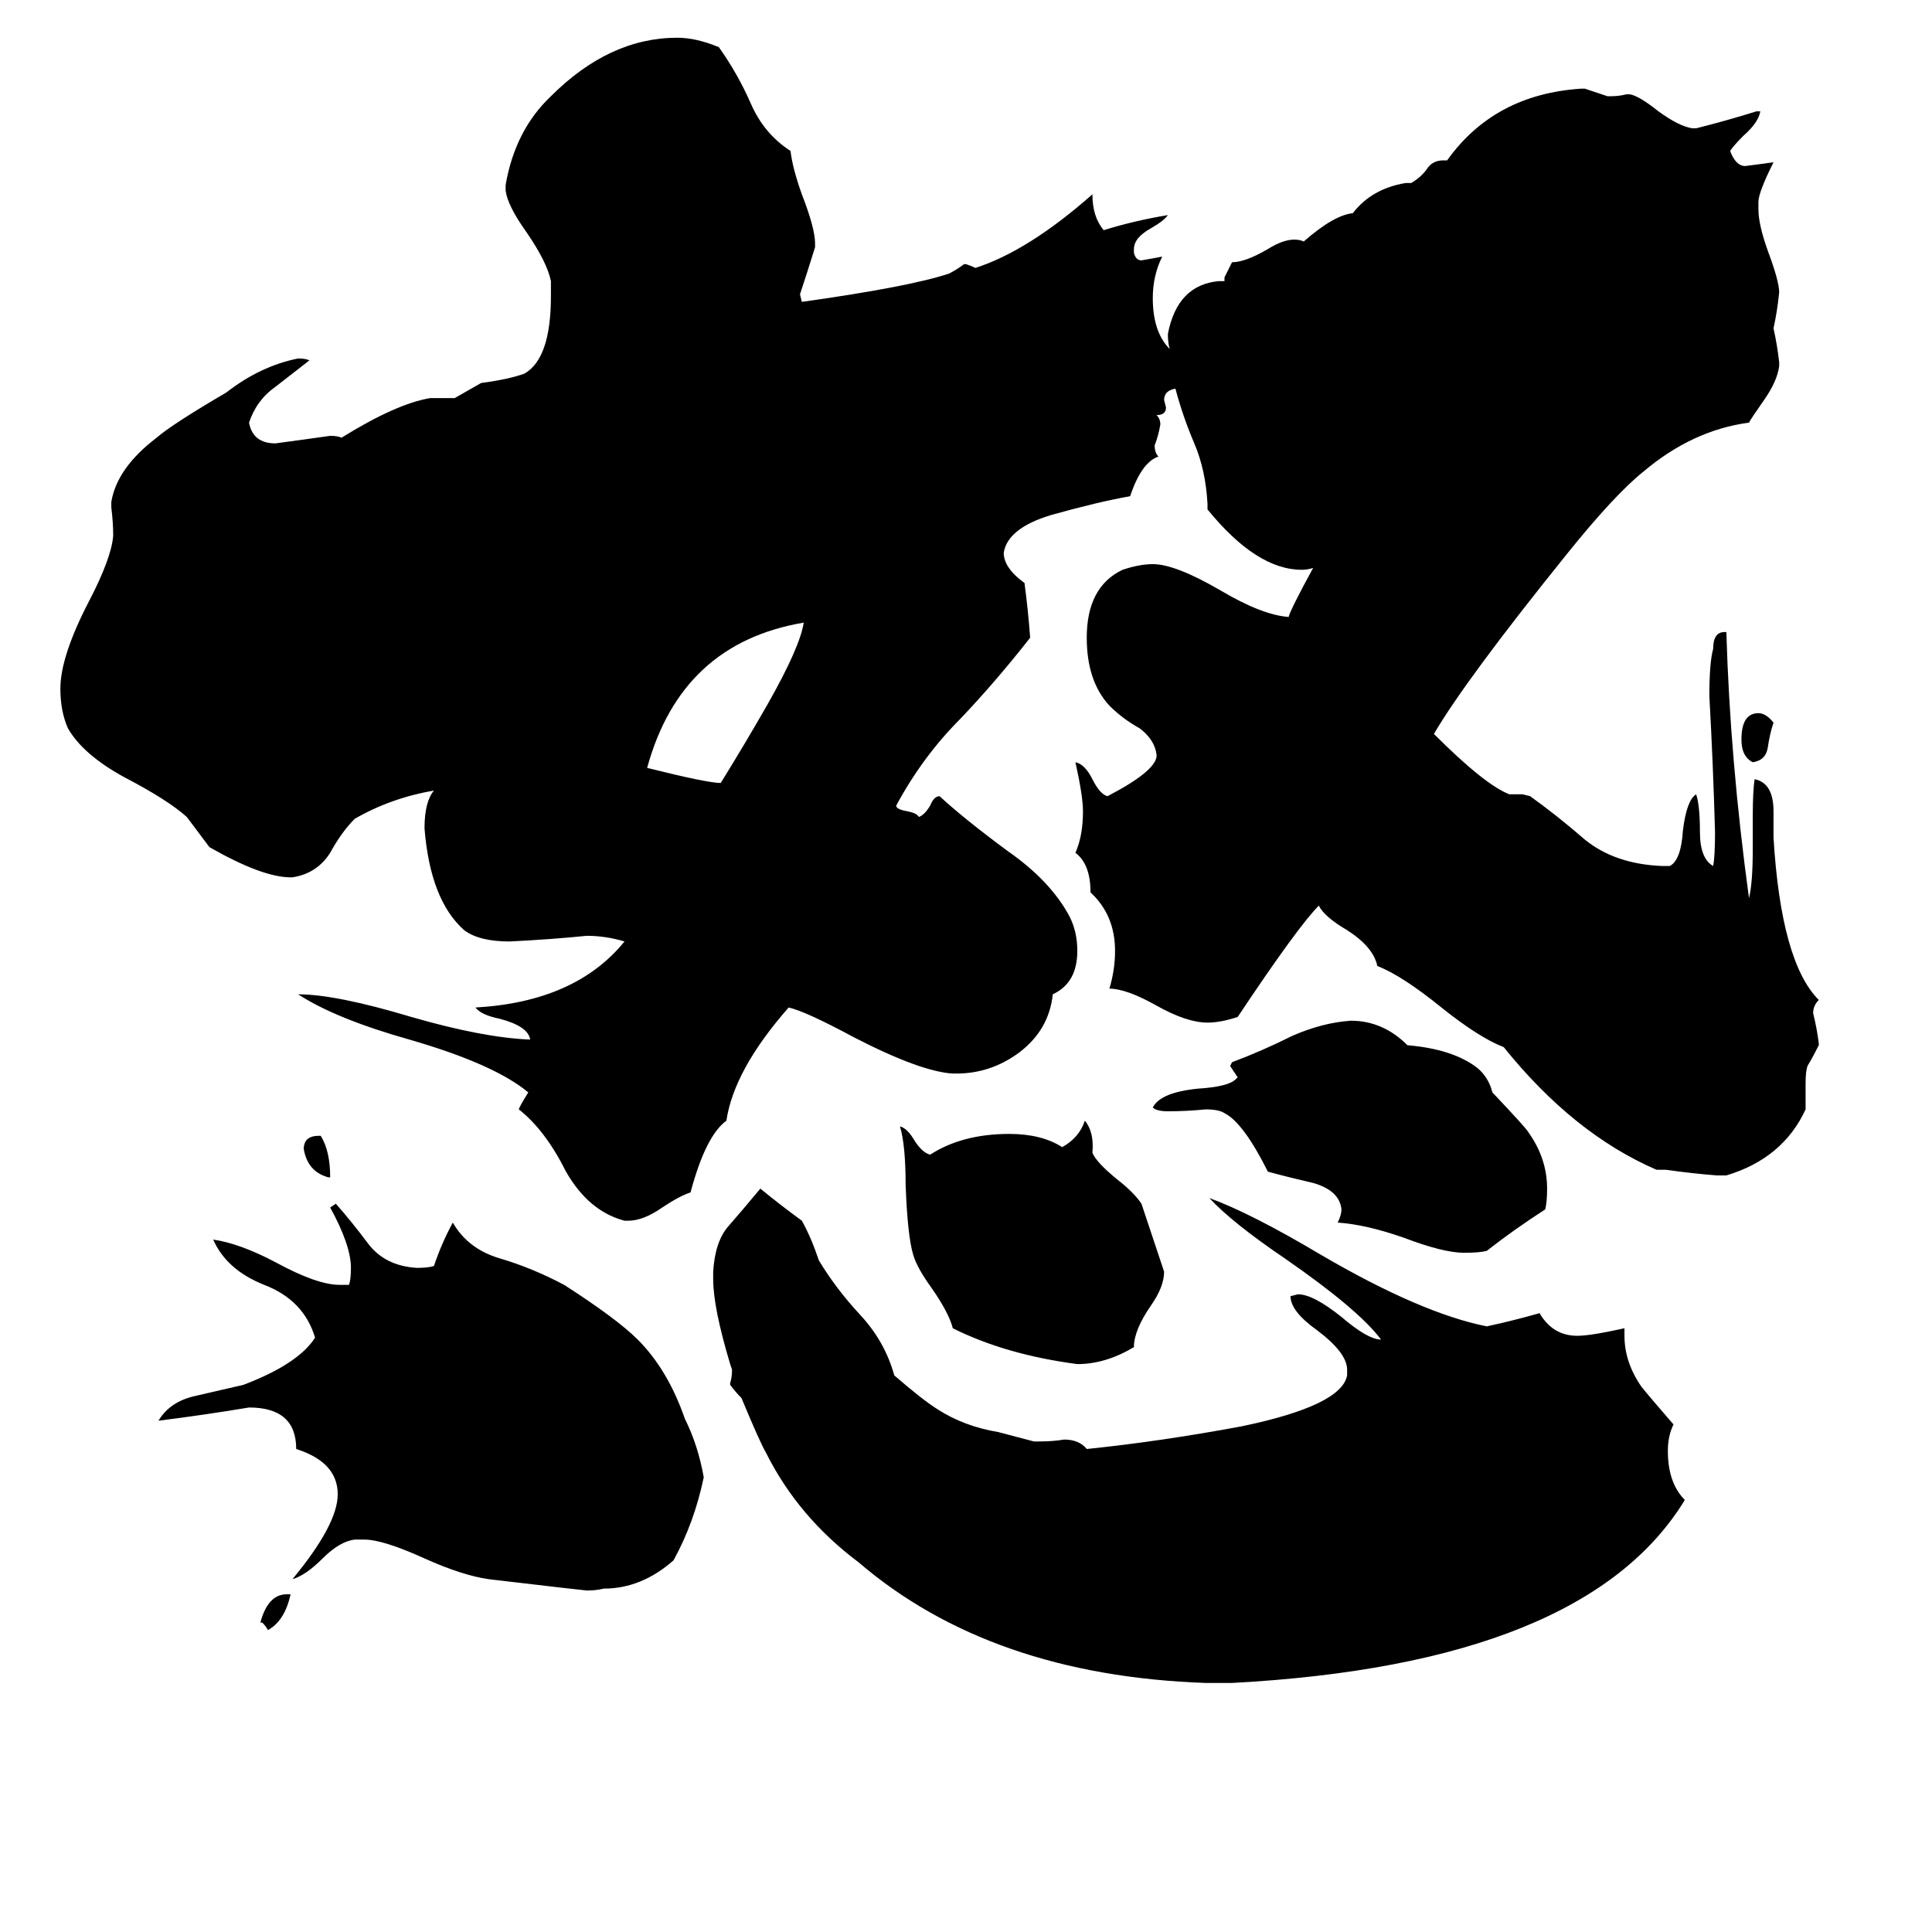 <svg xmlns="http://www.w3.org/2000/svg" viewBox="0 -800 1024 1024">
	<path fill="#000000" d="M139 60H138Q142 45 152 45H154Q151 59 142 64Q141 62 139 60ZM175 -176H174Q163 -179 161 -191Q161 -198 169 -198H170Q175 -190 175 -176ZM940 -417Q938 -411 937 -404Q936 -397 929 -396Q923 -399 923 -408Q923 -422 932 -422Q936 -422 940 -417ZM426 -470Q361 -459 343 -393Q375 -385 382 -385Q395 -406 407 -427Q424 -457 426 -470ZM505 -96Q503 -104 494 -117Q486 -128 484 -135Q481 -145 480 -172Q480 -193 477 -203Q481 -202 485 -195Q489 -189 493 -188Q510 -199 535 -199Q552 -199 563 -192Q572 -197 575 -206Q580 -200 579 -189Q581 -184 592 -175Q601 -168 605 -162Q611 -144 617 -126Q617 -118 610 -108Q601 -95 601 -86Q586 -77 571 -77Q533 -82 505 -96ZM819 -159Q802 -148 788 -137Q784 -136 776 -136Q765 -136 744 -144Q724 -151 709 -152Q711 -156 711 -159Q710 -169 696 -173Q683 -176 672 -179Q659 -205 649 -210Q646 -212 639 -212Q629 -211 619 -211Q613 -211 611 -213Q615 -221 635 -223Q651 -224 655 -228L656 -229Q654 -232 652 -235L653 -237Q669 -243 685 -251Q701 -258 716 -259Q733 -259 746 -246Q770 -244 783 -234Q789 -229 791 -221Q809 -202 810 -200Q820 -186 820 -170Q820 -163 819 -159ZM193 16H188Q180 17 171 26Q162 35 155 37Q179 8 179 -8Q179 -25 157 -32Q157 -54 132 -54Q108 -50 84 -47Q90 -57 103 -60Q116 -63 129 -66Q158 -77 167 -91Q161 -111 140 -119Q120 -127 113 -143Q127 -141 146 -131Q168 -119 180 -119H185Q186 -122 186 -128Q186 -140 175 -160L178 -162Q186 -153 195 -141Q204 -129 221 -128Q227 -128 230 -129Q234 -141 240 -152Q248 -138 265 -133Q282 -128 299 -119Q327 -101 338 -90Q354 -74 363 -48Q370 -34 373 -17Q368 7 357 27Q340 42 320 42Q316 43 311 43Q310 43 259 37Q245 35 225 26Q203 16 193 16ZM861 -96V-92Q861 -78 870 -65Q874 -60 887 -45Q884 -39 884 -31Q884 -14 893 -5Q840 82 653 92H639Q525 88 455 28Q423 4 406 -30Q403 -35 393 -59Q390 -62 387 -66V-67Q388 -70 388 -74L387 -77Q378 -107 378 -122V-126Q379 -142 386 -150Q393 -158 403 -170Q414 -161 425 -153Q430 -144 434 -132Q443 -117 456 -103Q469 -89 474 -71Q489 -58 497 -53Q511 -44 529 -41L548 -36H551Q558 -36 564 -37Q572 -37 576 -32Q615 -36 658 -44Q711 -55 714 -71V-74Q714 -83 698 -95Q684 -105 684 -113L688 -114Q696 -114 711 -102Q725 -90 732 -90Q720 -106 681 -133Q653 -152 641 -165Q663 -157 700 -135Q753 -104 788 -97Q802 -100 816 -104Q823 -92 836 -92Q843 -92 861 -96ZM915 -177H910Q897 -178 883 -180H878Q834 -199 797 -245Q784 -250 764 -266Q743 -283 730 -288Q728 -298 714 -307Q702 -314 699 -320Q688 -309 656 -261Q647 -258 640 -258Q629 -258 613 -267Q597 -276 588 -276Q591 -286 591 -296Q591 -315 578 -327Q578 -342 570 -348Q574 -357 574 -370Q574 -378 570 -396Q575 -395 579 -387Q583 -379 587 -378Q612 -391 613 -399V-400Q612 -408 604 -414Q595 -419 588 -426Q576 -439 576 -462Q576 -489 595 -498Q604 -501 611 -501Q623 -501 647 -487Q669 -474 683 -473Q684 -477 696 -499Q693 -498 690 -498Q666 -498 640 -530V-533Q639 -551 633 -565Q627 -579 623 -594Q617 -593 617 -588L618 -584Q618 -580 613 -580Q615 -578 615 -575Q614 -569 612 -564Q612 -560 614 -558Q605 -555 599 -537Q582 -534 557 -527Q534 -520 532 -507Q532 -499 543 -491Q545 -476 546 -462Q528 -439 509 -419Q489 -399 475 -373Q475 -371 481 -370Q486 -369 487 -367Q490 -368 493 -373Q495 -378 498 -378Q511 -366 534 -349Q557 -333 567 -314Q571 -306 571 -296Q571 -279 558 -273Q556 -254 540 -242Q525 -231 507 -231H505Q488 -232 453 -250Q427 -264 418 -266Q389 -233 385 -206Q374 -198 366 -168Q360 -166 351 -160Q341 -153 333 -153H331Q312 -158 300 -179Q289 -201 275 -212Q275 -213 280 -221Q262 -236 217 -249Q178 -260 158 -273Q178 -273 218 -261Q256 -250 281 -249Q280 -256 265 -260Q255 -262 252 -266Q305 -269 331 -301Q321 -304 311 -304Q291 -302 270 -301Q254 -301 246 -307Q228 -323 225 -361Q225 -375 230 -381Q207 -377 188 -366Q181 -359 175 -348Q168 -337 155 -335H154Q139 -335 111 -351Q105 -359 99 -367Q89 -376 66 -388Q44 -400 36 -414Q32 -423 32 -435Q32 -452 47 -481Q59 -504 60 -516Q60 -523 59 -531V-534Q62 -552 83 -568Q91 -575 120 -592Q138 -606 158 -610Q162 -610 164 -609Q155 -602 146 -595Q136 -588 132 -576Q134 -565 146 -565Q161 -567 175 -569Q179 -569 181 -568Q210 -586 228 -589H241Q248 -593 255 -597Q270 -599 278 -602Q292 -610 292 -643V-651Q290 -661 279 -677Q269 -691 268 -699V-702Q273 -731 292 -749Q323 -780 359 -780Q369 -780 381 -775Q391 -761 398 -745Q405 -729 419 -720Q420 -711 425 -697Q432 -679 432 -671V-669Q428 -656 424 -644L425 -640Q482 -648 503 -655Q507 -657 511 -660H512Q515 -659 517 -658Q545 -667 579 -697Q579 -685 585 -678Q601 -683 619 -686Q617 -683 610 -679Q601 -674 601 -668V-666Q602 -662 605 -662Q611 -663 616 -664Q611 -654 611 -642Q611 -624 620 -615Q619 -618 619 -623Q624 -649 646 -651H649V-653Q651 -657 653 -661Q660 -661 672 -668Q680 -673 686 -673Q689 -673 691 -672Q707 -686 717 -687Q727 -700 745 -703H748Q753 -706 756 -710Q759 -715 765 -715H767Q792 -750 838 -753H840Q846 -751 852 -749H854Q858 -749 862 -750H864Q869 -749 879 -741Q890 -733 897 -732H899Q915 -736 931 -741H933Q932 -735 924 -728Q919 -723 917 -720Q920 -712 925 -712Q933 -713 940 -714Q932 -698 932 -693V-689Q932 -681 937 -667Q943 -651 943 -645Q942 -635 940 -626Q942 -617 943 -608V-606Q942 -598 935 -588Q928 -578 927 -576Q897 -572 871 -550Q856 -538 831 -507Q777 -440 760 -411Q787 -384 800 -379H807L811 -378Q825 -368 840 -355Q856 -342 881 -341H885Q891 -344 892 -360Q894 -376 899 -379Q901 -373 901 -359Q901 -345 908 -341Q909 -346 909 -359Q908 -395 906 -431Q906 -449 908 -456Q908 -465 914 -465H915Q917 -397 927 -324Q929 -332 929 -350V-367Q929 -381 930 -387Q940 -385 940 -370V-356Q944 -290 964 -270Q961 -267 961 -263Q963 -255 964 -247V-246Q961 -240 958 -235Q957 -232 957 -226V-212Q945 -186 915 -177Z"/>
</svg>